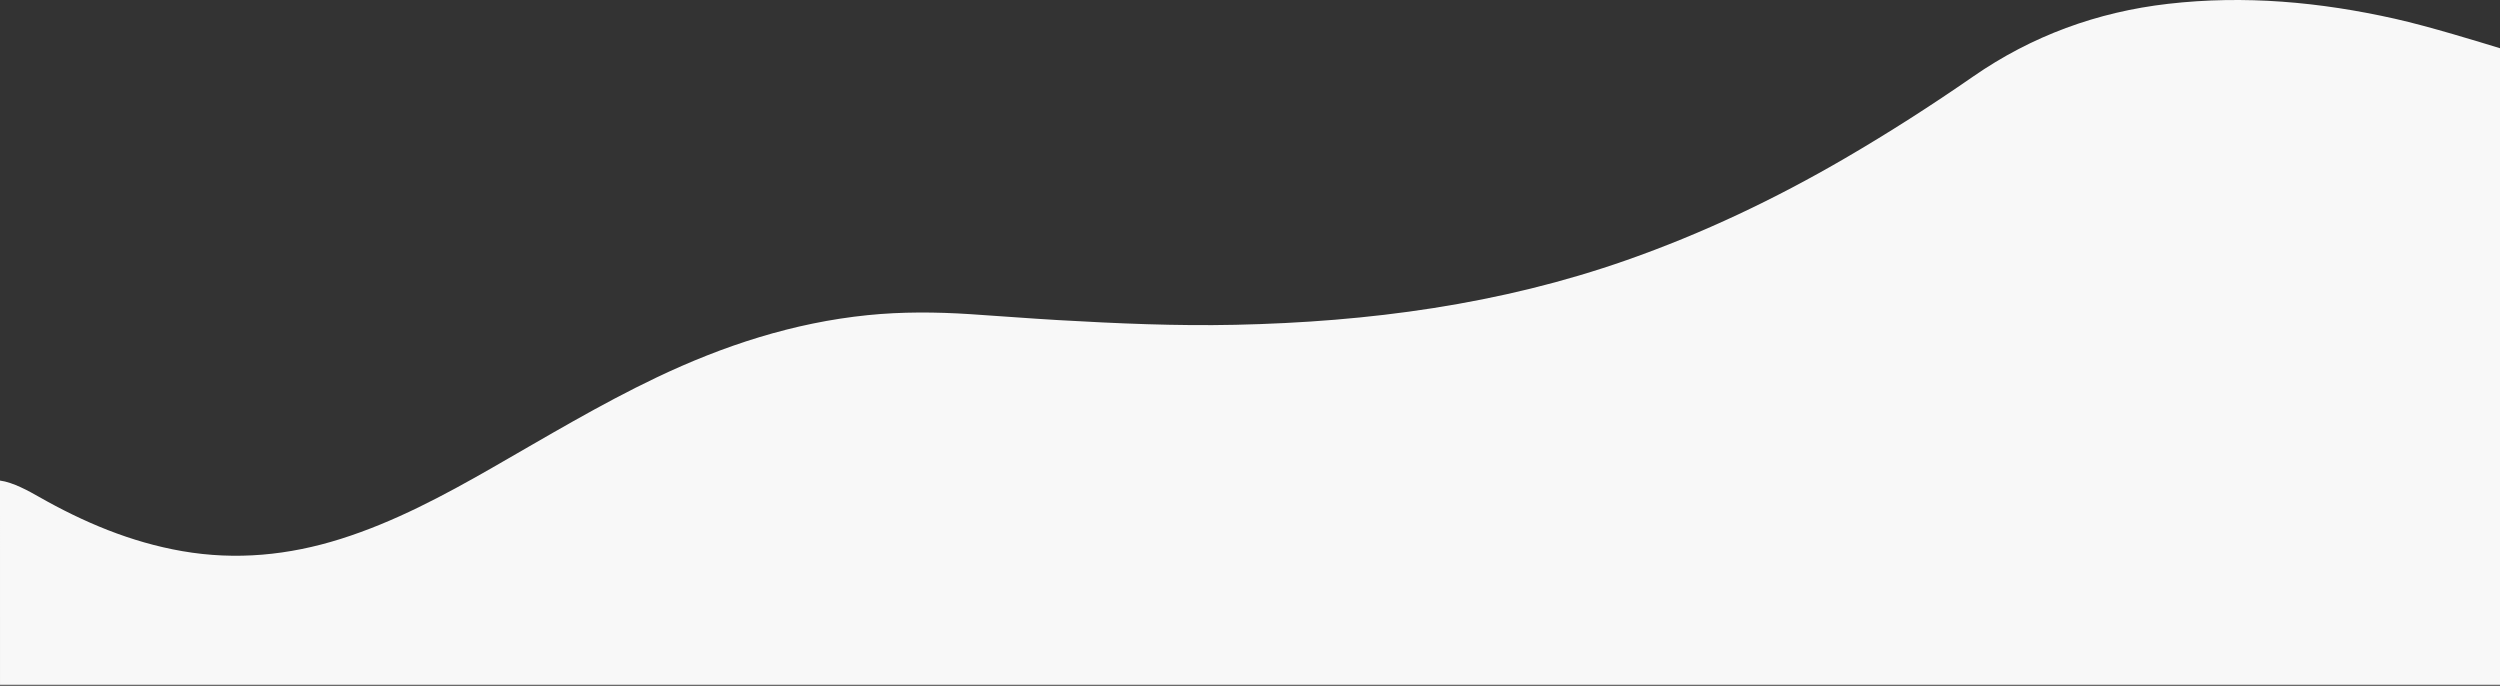 <?xml version="1.0" encoding="UTF-8" standalone="no"?>
<svg width="1440px" height="395px" viewBox="0 0 1440 395" version="1.1" xmlns="http://www.w3.org/2000/svg" xmlns:xlink="http://www.w3.org/1999/xlink">
    <rect x="0" y="0" width="1440" height="395" fill="#333333" stroke="none"/>
    <!-- Generator: Sketch 47.1 (45422) - http://www.bohemiancoding.com/sketch -->
    <title>Fill 1 Copy</title>
    <desc>Created with Sketch.</desc>
    <defs></defs>
    <g id="Features" stroke="none" stroke-width="1" fill="none" fill-rule="evenodd">
        <path d="M0.006,394.43 C0.002,334.988 0,295.781 0,276.807 C7.51,277.761 16.955,283.052 22.13,285.999 C48.101,300.787 75.262,312.285 104.922,317.445 C135.996,322.85 166.354,319.841 196.233,310.417 C227.129,300.67 255.483,285.472 283.436,269.468 C314.686,251.576 345.547,232.984 378.101,217.458 C416.767,199.018 457.026,185.867 499.82,181.523 C519.405,179.533 539.059,179.684 558.739,180.947 C575.69,182.036 592.621,183.406 609.583,184.379 C643.534,186.324 677.498,187.825 711.493,187.09 C788.398,185.429 863.967,175.44 936.943,149.827 C980.843,134.419 1022.627,114.537 1062.772,91.138 C1087.991,76.439 1112.542,60.7 1136.541,44.074 C1170.377,20.631 1207.938,6.909 1248.804,2.208 C1292.843,-2.858 1336.3,1.122 1379.389,10.781 C1399.587,15.308 1428.411,24.254 1440,27.78 C1440,27.78 1440,149.996 1440,394.43 L0.006,394.43 Z" id="Fill-1-Copy" fill="#F8F8F8"></path>
    </g>
</svg>